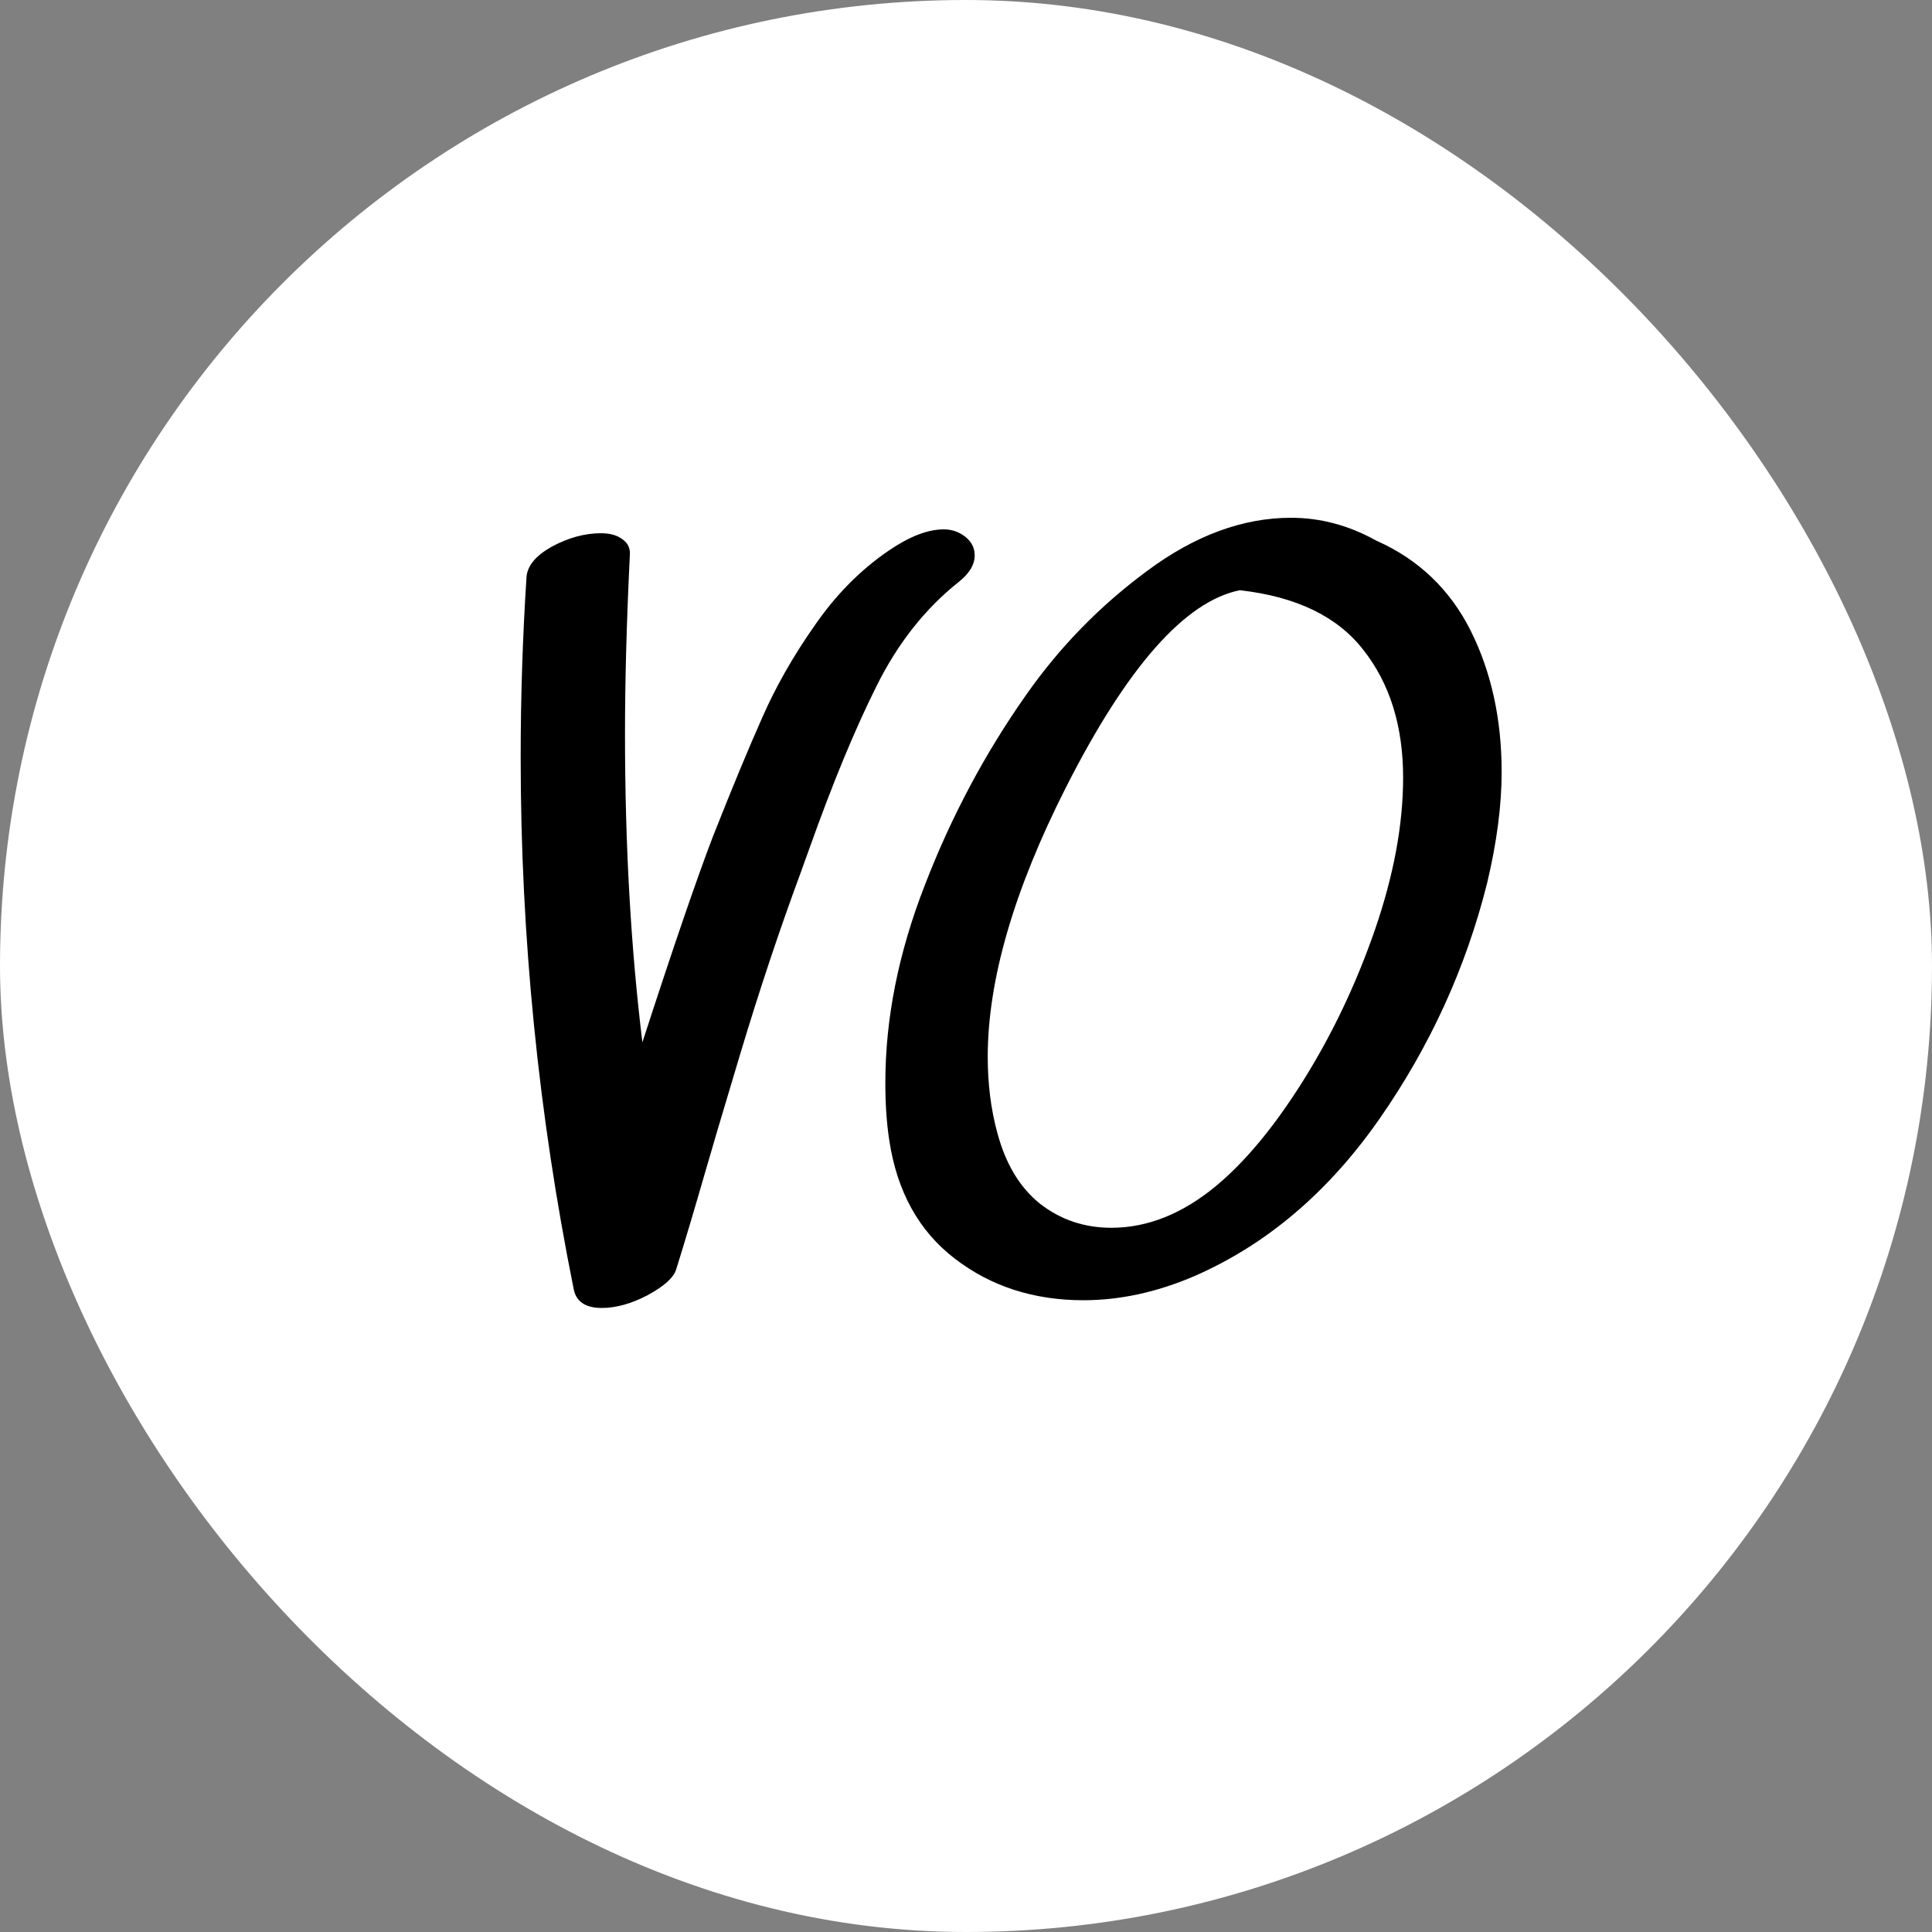 <svg width="16" height="16" viewBox="0 0 16 16" fill="none" xmlns="http://www.w3.org/2000/svg">
<rect x="0" y="0" width="16" height="16" fill="#808080" stroke="none"/>
<rect width="16" height="16" rx="8" fill="white"/>
<path d="M7.976 4.432C8.04 4.475 8.072 4.531 8.072 4.6C8.072 4.675 8.029 4.747 7.944 4.816C7.661 5.04 7.432 5.331 7.256 5.688C7.08 6.04 6.896 6.485 6.704 7.024L6.632 7.224C6.456 7.699 6.288 8.203 6.128 8.736C5.968 9.269 5.875 9.584 5.848 9.68C5.757 9.995 5.675 10.272 5.6 10.512C5.579 10.581 5.499 10.653 5.36 10.728C5.227 10.797 5.101 10.832 4.984 10.832C4.851 10.832 4.773 10.781 4.752 10.68C4.459 9.229 4.312 7.76 4.312 6.272C4.312 5.776 4.328 5.28 4.36 4.784C4.365 4.688 4.435 4.603 4.568 4.528C4.707 4.453 4.843 4.416 4.976 4.416C5.051 4.416 5.109 4.432 5.152 4.464C5.2 4.496 5.221 4.541 5.216 4.6C5.189 5.149 5.176 5.643 5.176 6.08C5.176 6.997 5.224 7.848 5.32 8.632C5.576 7.843 5.771 7.275 5.904 6.928C6.064 6.523 6.2 6.195 6.312 5.944C6.424 5.688 6.568 5.435 6.744 5.184C6.92 4.928 7.125 4.72 7.36 4.56C7.531 4.443 7.683 4.384 7.816 4.384C7.875 4.384 7.928 4.4 7.976 4.432ZM10.068 9.824C10.313 9.621 10.556 9.328 10.796 8.944C11.036 8.56 11.233 8.144 11.388 7.696C11.542 7.248 11.62 6.829 11.62 6.44C11.62 6.013 11.51 5.661 11.292 5.384C11.078 5.107 10.737 4.941 10.268 4.888C9.814 4.979 9.334 5.523 8.828 6.52C8.396 7.373 8.18 8.117 8.18 8.752C8.18 8.976 8.206 9.187 8.26 9.384C8.329 9.64 8.446 9.835 8.612 9.968C8.782 10.101 8.98 10.168 9.204 10.168C9.502 10.168 9.79 10.053 10.068 9.824ZM11.404 4.48C11.75 4.635 12.009 4.883 12.18 5.224C12.35 5.565 12.436 5.955 12.436 6.392C12.436 6.669 12.396 6.976 12.316 7.312C12.14 8.016 11.841 8.669 11.42 9.272C10.998 9.875 10.489 10.307 9.892 10.568C9.582 10.701 9.276 10.768 8.972 10.768C8.561 10.768 8.206 10.653 7.908 10.424C7.609 10.195 7.428 9.867 7.364 9.44C7.342 9.296 7.332 9.139 7.332 8.968C7.332 8.435 7.441 7.888 7.66 7.328C7.878 6.763 8.158 6.237 8.5 5.752C8.777 5.357 9.11 5.016 9.5 4.728C9.894 4.435 10.292 4.288 10.692 4.288C10.932 4.288 11.164 4.349 11.388 4.472L11.404 4.48Z" fill="black"/>
</svg>
